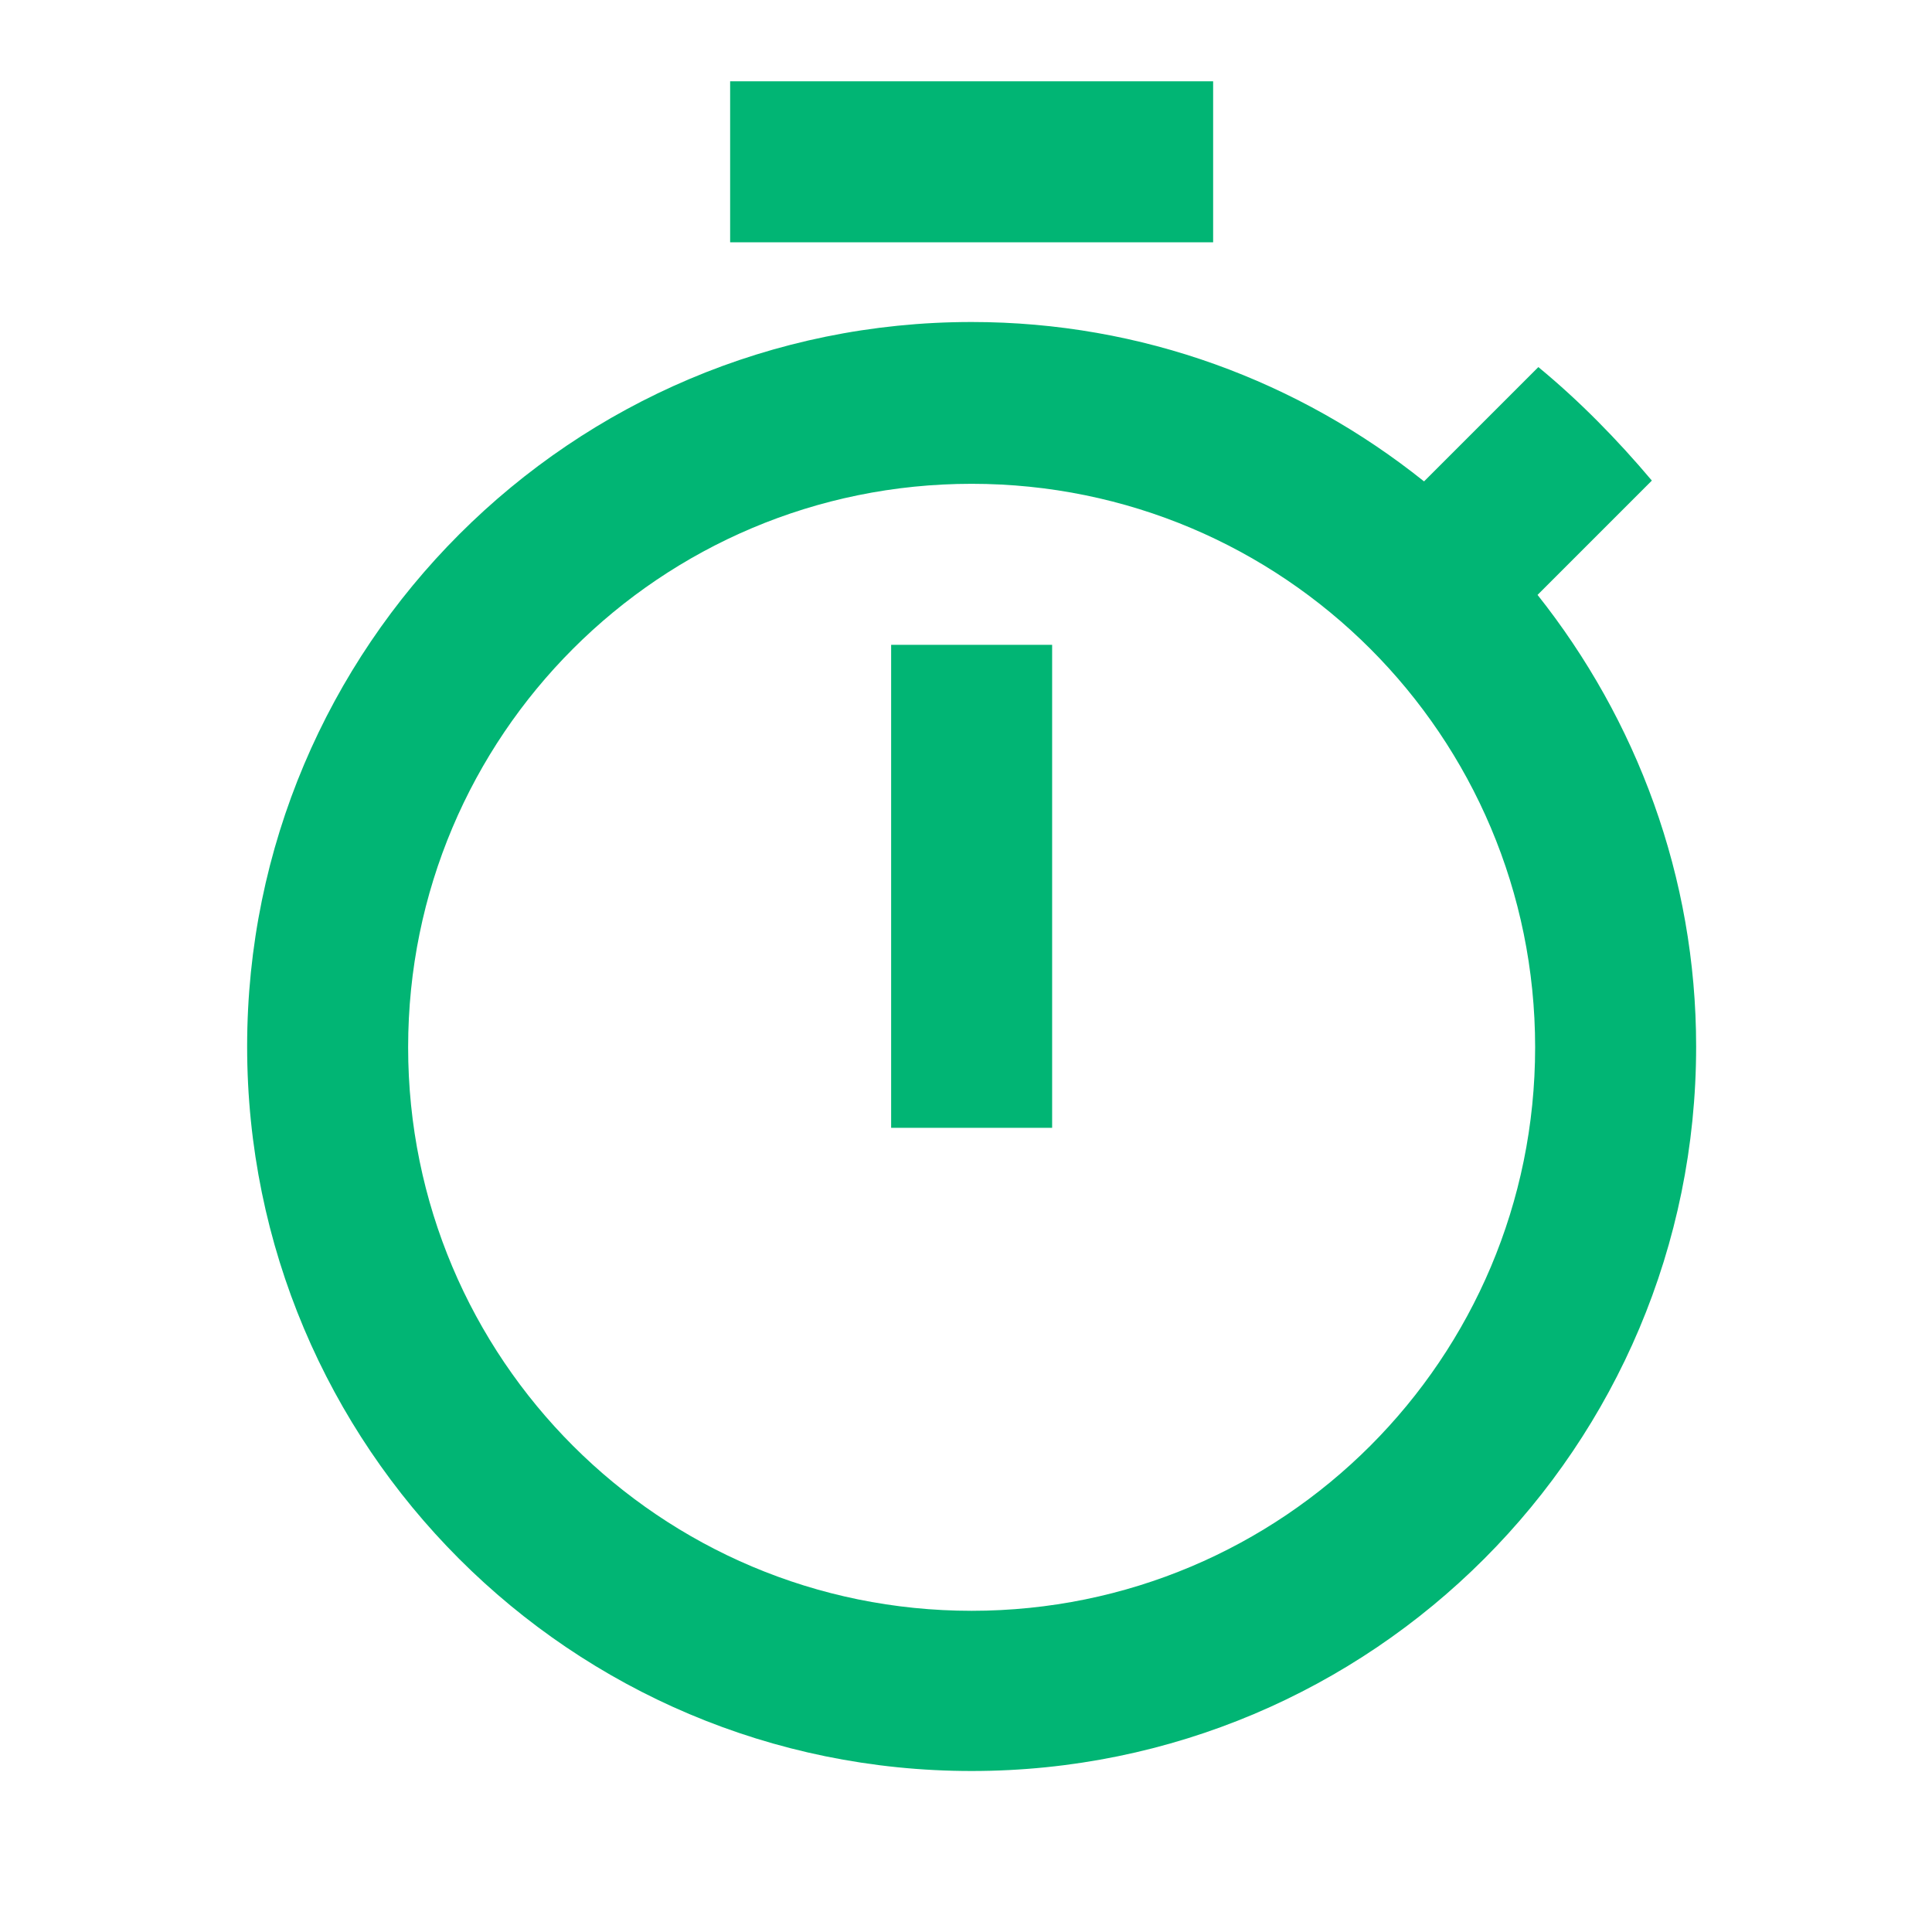 <svg width="24" height="24" viewBox="0 0 24 24" fill="none" xmlns="http://www.w3.org/2000/svg">
<g id="timer" clip-path="url(#clip0_1_4485)">
<path id="Vector" d="M15.07 1.01H9.07V3.01H15.07V1.01ZM11.07 14.01H13.07V8.01H11.07V14.01ZM19.1 7.39L20.52 5.97C20.09 5.46 19.62 4.98 19.11 4.56L17.69 5.98C16.14 4.74 14.19 4 12.07 4C7.1 4 3.07 8.03 3.07 13C3.07 17.97 7.09 22 12.07 22C17.05 22 21.07 17.97 21.07 13C21.07 10.89 20.33 8.94 19.1 7.39ZM12.07 20.01C8.2 20.01 5.07 16.88 5.07 13.01C5.07 9.14 8.2 6.01 12.07 6.01C15.94 6.01 19.07 9.14 19.07 13.01C19.07 16.88 15.94 20.01 12.07 20.01Z" fill="#01B574"/>
</g>
<defs>
<clipPath id="clip0_1_4485">
<rect width="24" height="24" fill="white"/>
</clipPath>
</defs>
</svg>
